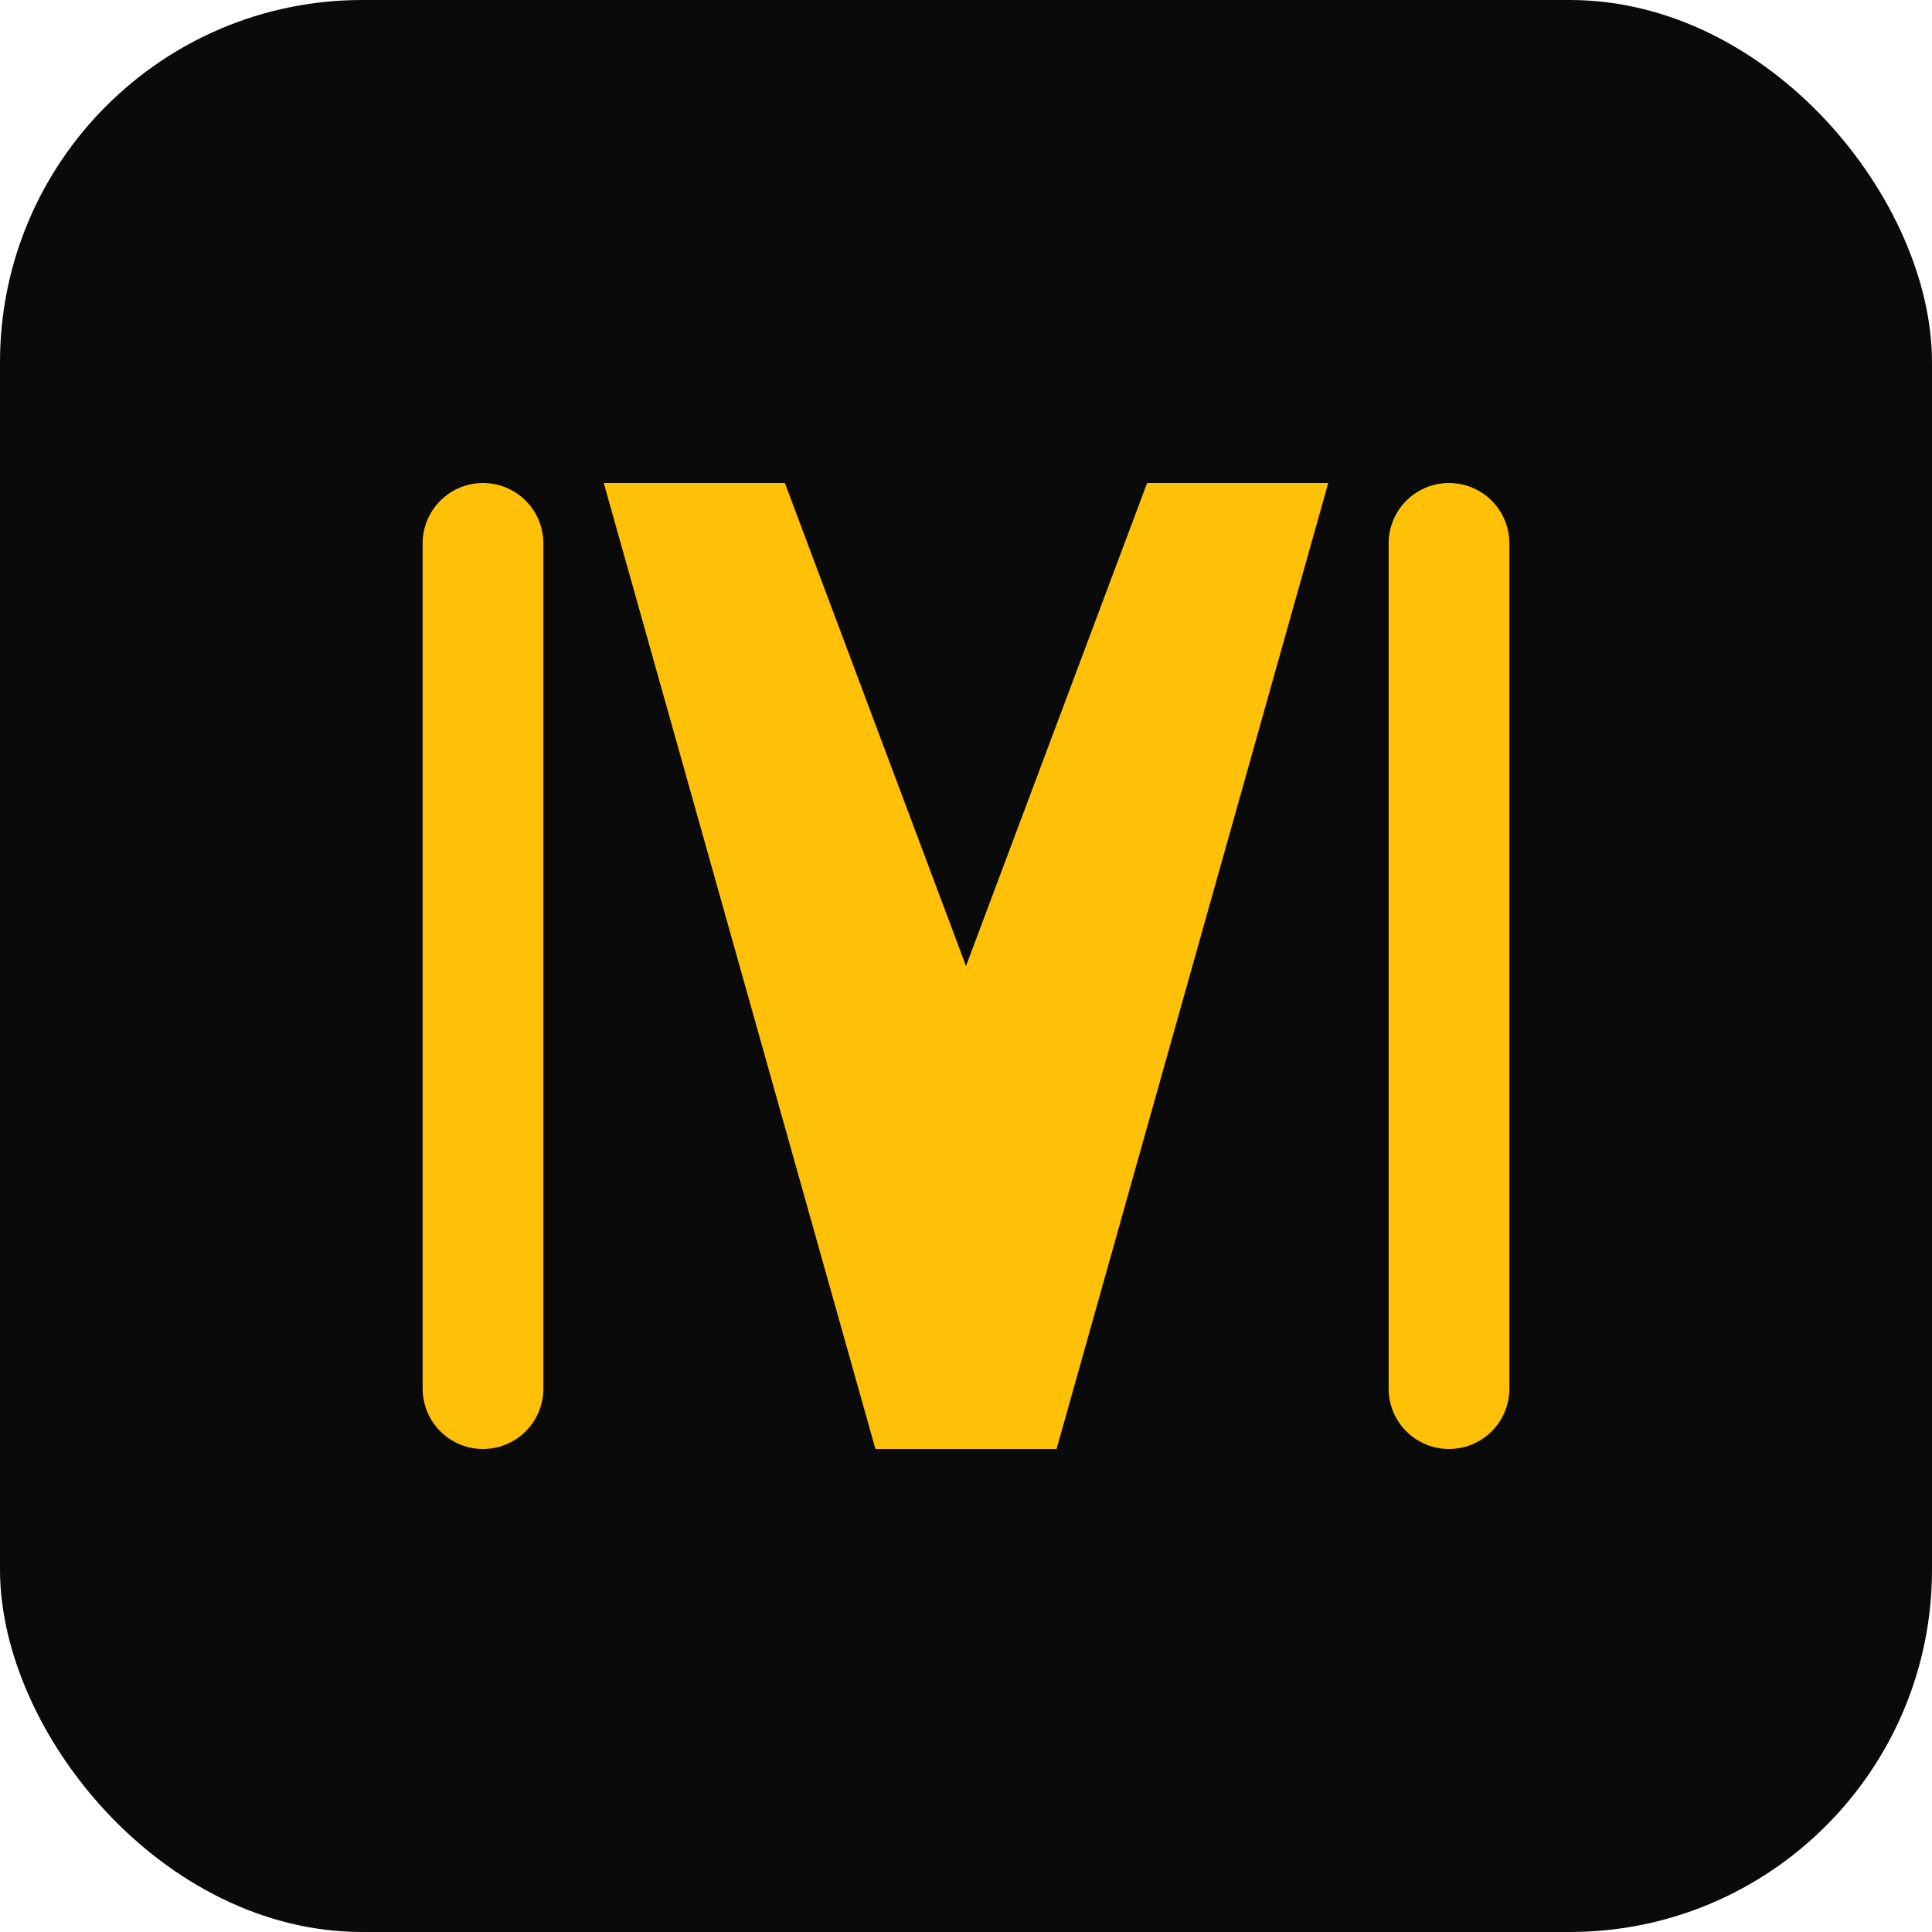 <svg width="64" height="64" viewBox="0 0 64 64" fill="none" xmlns="http://www.w3.org/2000/svg">
  <rect width="64" height="64" rx="12" fill="#0a0a0a"/>
  <path d="M20 16H26L32 32L38 16H44L35 48H29L20 16Z" fill="#ffc107"/>
  <path d="M16 18V46" stroke="#ffc107" stroke-width="4" stroke-linecap="round"/>
  <path d="M48 18V46" stroke="#ffc107" stroke-width="4" stroke-linecap="round"/>
</svg>